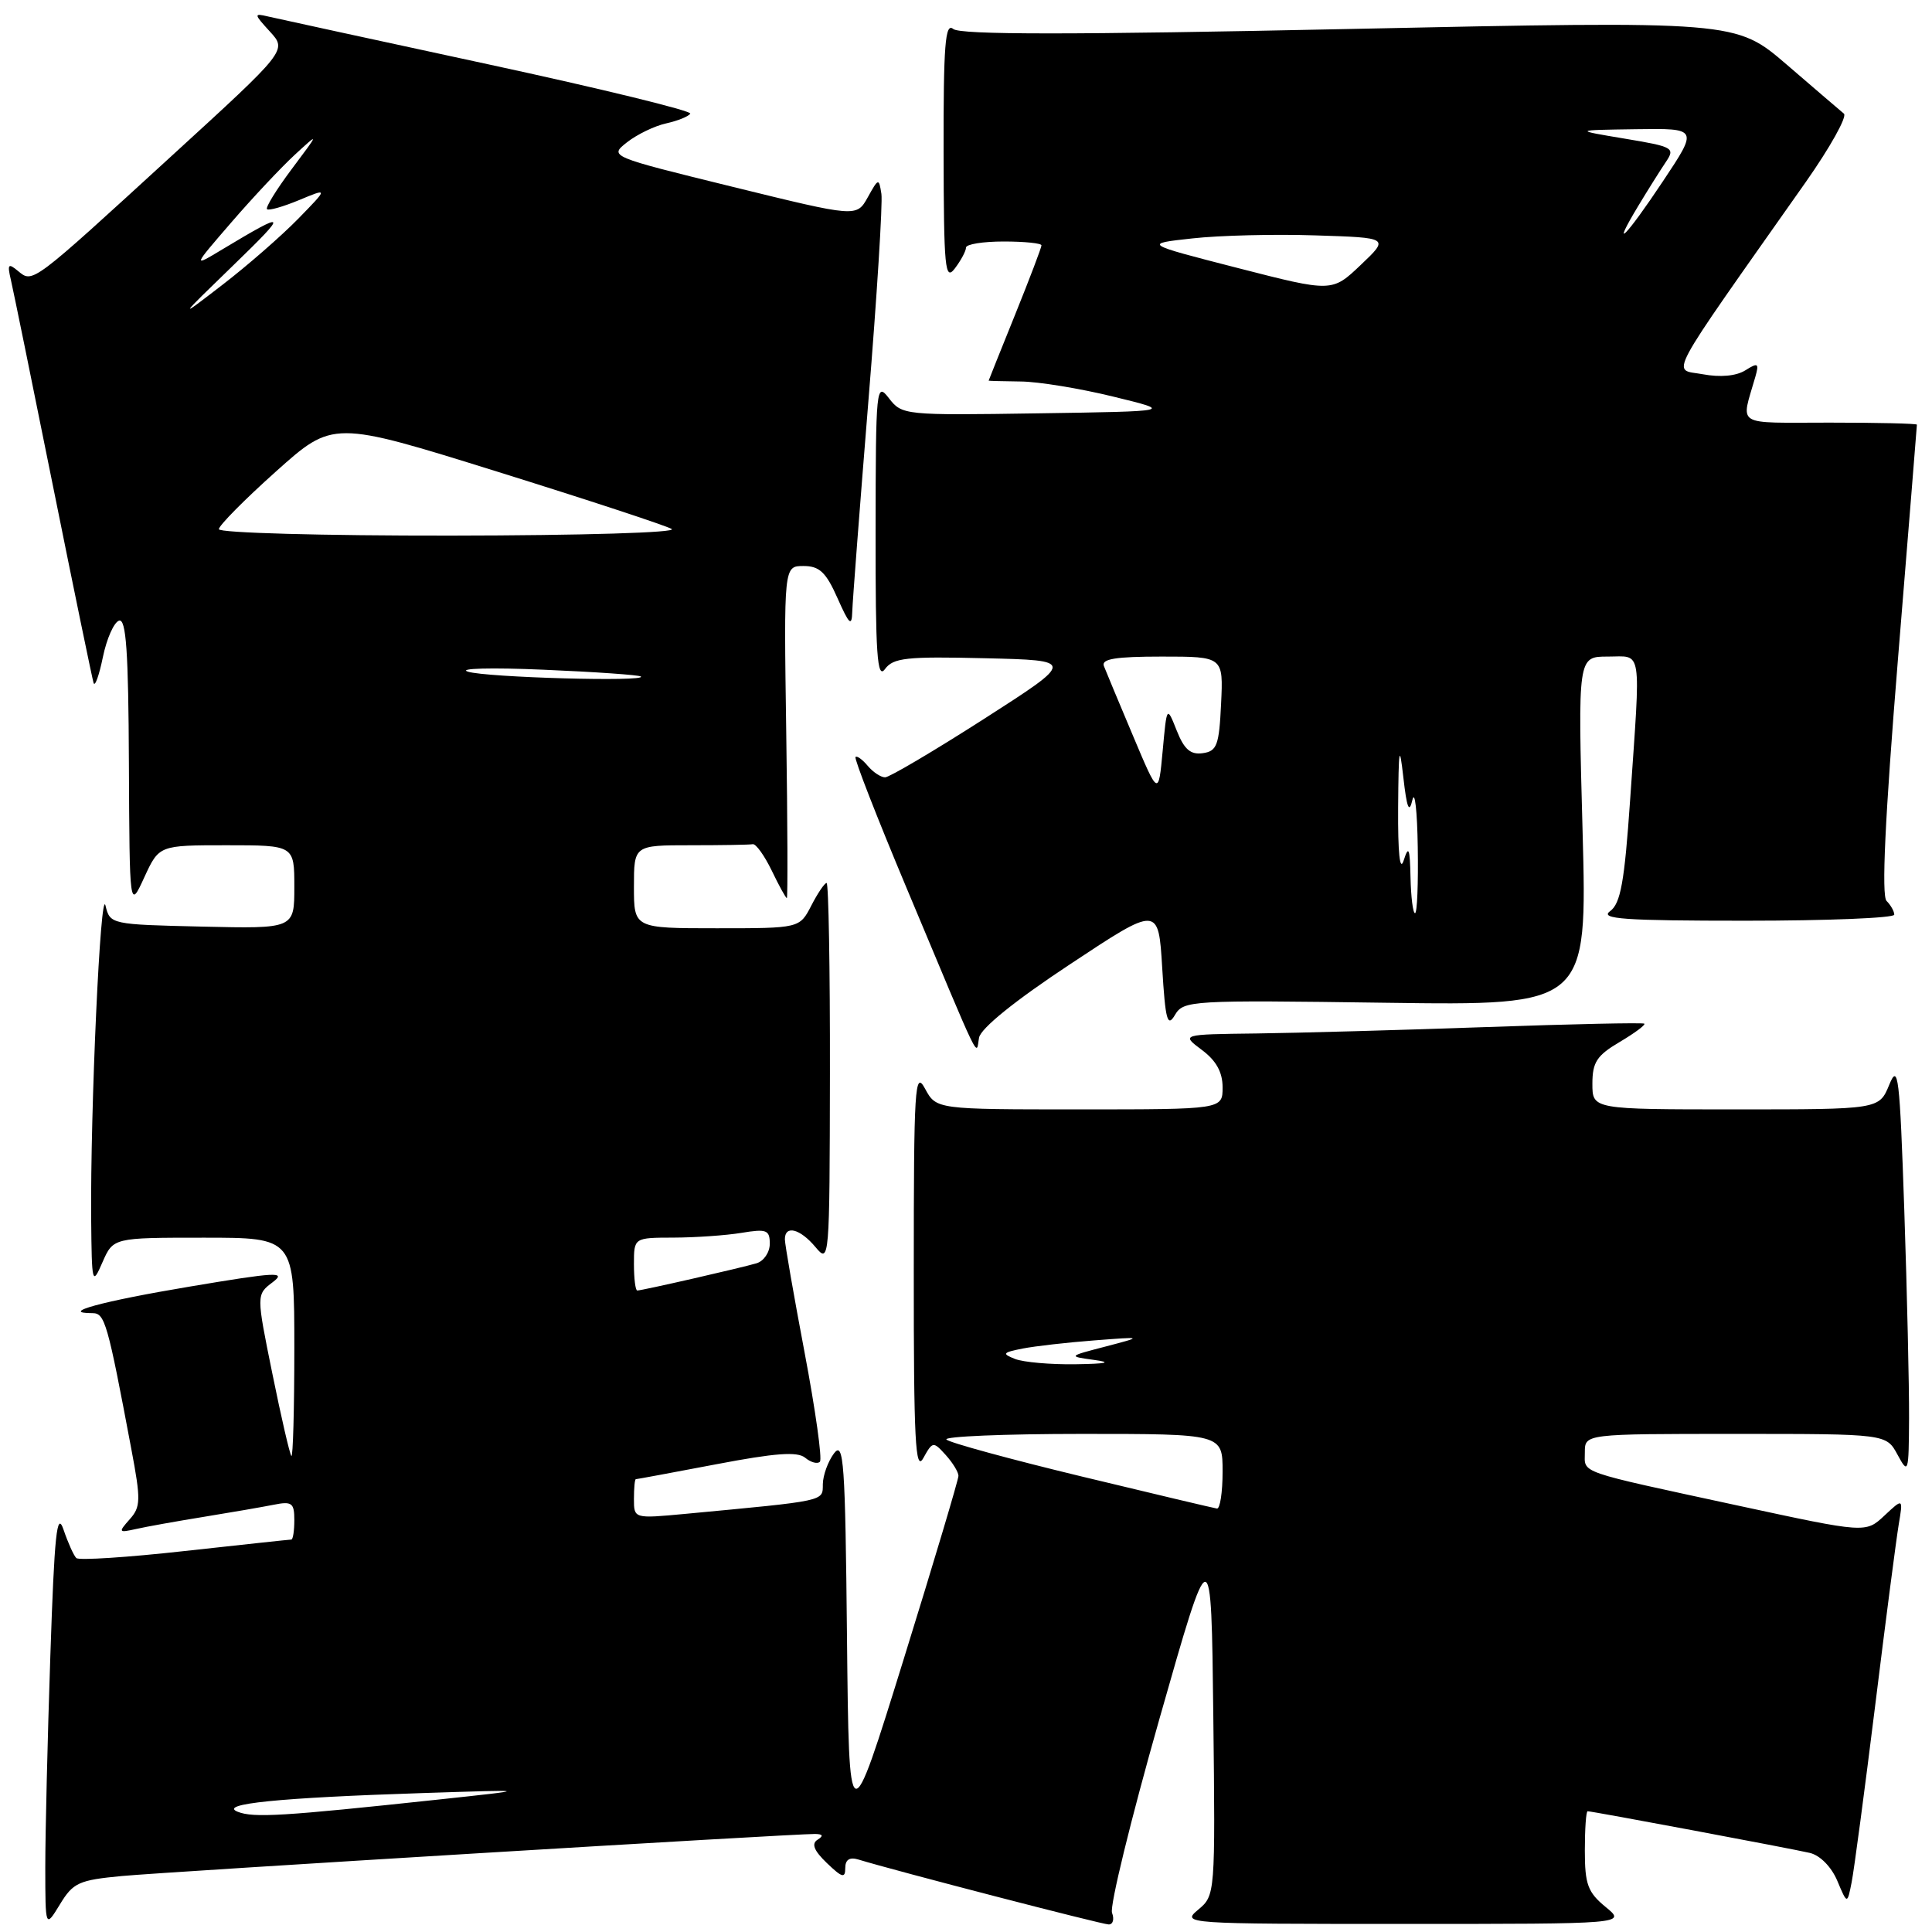 <?xml version="1.0" encoding="UTF-8" standalone="no"?>
<!DOCTYPE svg PUBLIC "-//W3C//DTD SVG 1.1//EN" "http://www.w3.org/Graphics/SVG/1.1/DTD/svg11.dtd" >
<svg xmlns="http://www.w3.org/2000/svg" xmlns:xlink="http://www.w3.org/1999/xlink" version="1.1" viewBox="0 0 256 256">
 <g >
 <path fill="currentColor"
d=" M 16.18 248.58 C 22.47 248.00 105.14 242.98 108.00 243.01 C 109.05 243.03 109.15 243.26 108.32 243.78 C 107.49 244.31 107.86 245.23 109.57 246.87 C 111.58 248.80 112.00 248.92 112.00 247.54 C 112.00 246.41 112.57 246.04 113.75 246.40 C 118.58 247.88 146.03 255.00 146.91 255.00 C 147.48 255.00 147.67 254.31 147.35 253.46 C 147.02 252.61 149.85 241.05 153.63 227.76 C 160.50 203.61 160.50 203.61 160.77 227.38 C 161.04 251.02 161.02 251.16 158.77 253.04 C 156.53 254.91 156.93 254.93 186.00 254.93 C 215.50 254.93 215.50 254.93 212.75 252.68 C 210.39 250.74 210.00 249.69 210.00 245.21 C 210.00 242.35 210.16 240.00 210.37 240.00 C 211.00 240.00 237.38 244.95 239.81 245.52 C 241.17 245.84 242.67 247.37 243.45 249.21 C 244.77 252.35 244.77 252.35 245.35 249.42 C 245.67 247.82 247.07 237.28 248.47 226.00 C 249.86 214.72 251.27 203.93 251.59 202.00 C 252.18 198.50 252.18 198.50 249.69 200.83 C 247.21 203.15 247.21 203.15 230.35 199.51 C 208.66 194.82 210.00 195.28 210.00 192.43 C 210.00 190.00 210.00 190.00 229.97 190.00 C 249.94 190.00 249.94 190.00 251.43 192.75 C 252.86 195.39 252.92 195.21 252.96 187.91 C 252.98 183.74 252.70 171.36 252.33 160.41 C 251.72 142.50 251.52 140.83 250.33 143.75 C 248.99 147.00 248.99 147.00 230.00 147.00 C 211.00 147.00 211.00 147.00 211.00 143.60 C 211.00 140.75 211.59 139.85 214.63 138.06 C 216.62 136.88 218.08 135.79 217.88 135.64 C 217.67 135.49 208.28 135.69 197.00 136.09 C 185.72 136.49 172.00 136.87 166.50 136.94 C 156.50 137.06 156.50 137.06 159.25 139.12 C 161.15 140.53 162.00 142.07 162.00 144.08 C 162.00 147.00 162.00 147.00 143.03 147.00 C 124.06 147.00 124.06 147.00 122.57 144.25 C 121.22 141.75 121.08 144.00 121.08 168.50 C 121.07 190.88 121.29 195.11 122.34 193.21 C 123.58 190.98 123.66 190.97 125.31 192.79 C 126.24 193.82 127.00 195.06 127.00 195.56 C 127.00 196.05 123.74 206.98 119.75 219.83 C 112.50 243.21 112.50 243.21 112.23 216.94 C 112.00 193.72 111.80 190.89 110.51 192.58 C 109.72 193.64 109.05 195.47 109.03 196.65 C 109.00 198.96 109.64 198.82 90.75 200.60 C 84.00 201.23 84.00 201.23 84.00 198.62 C 84.00 197.18 84.11 196.00 84.25 196.00 C 84.39 196.00 89.19 195.11 94.92 194.02 C 102.73 192.53 105.67 192.31 106.69 193.16 C 107.44 193.78 108.32 194.02 108.64 193.69 C 108.97 193.36 108.06 186.87 106.62 179.26 C 105.18 171.65 104.00 164.88 104.00 164.21 C 104.00 162.29 106.01 162.80 108.06 165.25 C 109.90 167.46 109.93 167.08 109.97 142.25 C 109.99 128.36 109.79 117.00 109.53 117.00 C 109.26 117.00 108.35 118.35 107.50 120.00 C 105.95 123.00 105.95 123.00 94.97 123.00 C 84.00 123.00 84.00 123.00 84.00 117.50 C 84.00 112.00 84.00 112.00 91.50 112.00 C 95.62 112.00 99.34 111.94 99.75 111.86 C 100.16 111.79 101.29 113.36 102.26 115.36 C 103.22 117.36 104.12 119.00 104.26 119.00 C 104.39 119.00 104.36 109.10 104.18 97.00 C 103.86 75.00 103.86 75.00 106.47 75.00 C 108.58 75.00 109.45 75.82 110.97 79.25 C 112.54 82.78 112.87 83.08 112.93 81.03 C 112.97 79.67 113.93 67.16 115.06 53.22 C 116.20 39.28 116.97 26.89 116.79 25.69 C 116.46 23.57 116.40 23.59 114.98 26.15 C 113.50 28.79 113.50 28.79 97.10 24.76 C 80.70 20.73 80.70 20.73 83.10 18.84 C 84.42 17.81 86.75 16.68 88.27 16.35 C 89.79 16.01 91.23 15.44 91.46 15.06 C 91.69 14.69 79.64 11.75 64.69 8.52 C 49.74 5.29 36.60 2.44 35.50 2.18 C 33.61 1.73 33.63 1.85 35.77 4.19 C 38.04 6.67 38.04 6.67 22.83 20.58 C 4.10 37.73 4.36 37.54 2.39 35.91 C 1.09 34.83 0.95 34.99 1.44 37.08 C 1.75 38.41 4.27 50.75 7.04 64.50 C 9.81 78.25 12.23 89.95 12.40 90.50 C 12.58 91.05 13.13 89.51 13.63 87.08 C 14.13 84.65 15.09 82.47 15.77 82.24 C 16.71 81.93 17.02 86.31 17.08 101.17 C 17.17 120.50 17.17 120.50 19.12 116.25 C 21.08 112.00 21.08 112.00 30.04 112.00 C 39.00 112.00 39.00 112.00 39.00 117.53 C 39.00 123.06 39.00 123.06 26.79 122.78 C 14.70 122.50 14.58 122.48 13.98 120.00 C 13.32 117.27 11.96 147.01 12.08 161.50 C 12.16 170.17 12.22 170.38 13.58 167.25 C 15.01 164.00 15.01 164.00 27.00 164.00 C 39.00 164.00 39.00 164.00 39.00 178.67 C 39.00 186.73 38.82 193.15 38.61 192.92 C 38.39 192.69 37.26 187.78 36.09 182.02 C 33.96 171.54 33.96 171.54 36.13 169.90 C 38.02 168.47 36.62 168.55 25.14 170.48 C 13.43 172.44 7.74 174.00 12.26 174.00 C 13.90 174.00 14.25 175.24 17.40 192.00 C 18.68 198.77 18.65 199.68 17.18 201.32 C 15.65 203.05 15.70 203.12 18.03 202.60 C 19.39 202.29 23.42 201.57 27.00 200.99 C 30.58 200.41 34.74 199.69 36.25 199.39 C 38.68 198.90 39.00 199.14 39.00 201.42 C 39.00 202.84 38.82 204.00 38.60 204.00 C 38.37 204.00 32.01 204.69 24.45 205.52 C 16.90 206.36 10.44 206.78 10.11 206.45 C 9.77 206.12 9.01 204.43 8.42 202.69 C 7.54 200.12 7.21 203.26 6.67 219.43 C 6.30 230.37 6.00 242.96 6.00 247.41 C 6.01 255.50 6.01 255.50 7.94 252.34 C 9.69 249.46 10.44 249.12 16.18 248.58 Z  M 141.80 127.76 C 153.50 120.01 153.50 120.01 154.00 128.26 C 154.42 135.19 154.69 136.18 155.68 134.50 C 156.82 132.56 157.72 132.51 183.59 132.87 C 210.32 133.24 210.32 133.24 209.70 110.12 C 209.07 87.00 209.07 87.00 213.03 87.00 C 217.67 87.00 217.42 85.40 216.00 105.99 C 215.25 116.89 214.74 119.72 213.34 120.74 C 211.93 121.77 215.21 122.00 231.31 122.00 C 242.14 122.00 251.00 121.64 251.00 121.20 C 251.00 120.76 250.54 119.94 249.98 119.38 C 249.29 118.69 249.77 108.46 251.48 87.45 C 252.87 70.44 254.00 56.41 254.00 56.27 C 254.00 56.12 248.79 56.00 242.43 56.00 C 229.67 56.00 230.68 56.62 232.59 49.94 C 233.11 48.11 232.95 48.01 231.25 49.08 C 230.04 49.83 227.94 50.02 225.63 49.59 C 221.51 48.82 220.31 51.06 239.27 24.13 C 242.51 19.52 244.78 15.44 244.33 15.06 C 243.87 14.68 240.46 11.76 236.75 8.56 C 230.00 2.76 230.00 2.76 178.81 3.84 C 142.04 4.62 127.24 4.62 126.31 3.84 C 125.24 2.95 125.01 5.94 125.03 20.13 C 125.06 35.62 125.22 37.29 126.53 35.56 C 127.34 34.49 128.00 33.25 128.00 32.81 C 128.00 32.36 130.25 32.00 133.00 32.00 C 135.75 32.00 138.00 32.23 138.00 32.51 C 138.00 32.80 136.43 36.93 134.50 41.71 C 132.57 46.48 131.00 50.41 131.00 50.44 C 131.00 50.47 132.91 50.52 135.25 50.55 C 137.59 50.57 143.10 51.47 147.50 52.55 C 155.50 54.50 155.50 54.50 137.52 54.77 C 119.85 55.04 119.52 55.01 117.79 52.77 C 116.11 50.59 116.04 51.25 116.02 70.44 C 116.00 86.73 116.23 90.07 117.26 88.66 C 118.36 87.16 120.11 86.97 130.50 87.22 C 142.48 87.50 142.48 87.50 130.40 95.25 C 123.75 99.51 117.84 103.00 117.28 103.00 C 116.71 103.00 115.68 102.31 114.98 101.48 C 114.28 100.64 113.55 100.11 113.36 100.31 C 113.16 100.51 116.19 108.28 120.09 117.58 C 130.30 141.94 129.29 139.85 129.73 137.50 C 129.96 136.25 134.49 132.59 141.80 127.76 Z  M 31.50 240.07 C 28.86 239.02 36.93 238.21 56.00 237.59 C 70.50 237.12 70.50 237.12 58.00 238.46 C 37.46 240.66 33.60 240.90 31.50 240.07 Z  M 143.32 195.64 C 133.88 193.36 125.82 191.16 125.41 190.75 C 125.00 190.34 133.07 190.00 143.33 190.00 C 162.00 190.00 162.00 190.00 162.00 195.00 C 162.00 197.75 161.66 199.95 161.25 199.89 C 160.84 199.83 152.77 197.92 143.32 195.64 Z  M 134.50 180.07 C 132.73 179.37 132.84 179.22 135.50 178.69 C 137.15 178.37 141.43 177.88 145.00 177.61 C 151.50 177.11 151.50 177.11 146.50 178.42 C 141.50 179.72 141.50 179.72 145.00 180.20 C 147.42 180.53 146.64 180.71 142.50 180.77 C 139.20 180.82 135.60 180.50 134.50 180.07 Z  M 84.00 167.50 C 84.00 164.00 84.00 164.00 89.25 163.99 C 92.14 163.98 96.19 163.70 98.25 163.36 C 101.57 162.81 102.00 162.97 102.00 164.80 C 102.00 165.94 101.21 167.10 100.25 167.39 C 98.17 168.01 85.07 171.00 84.44 171.00 C 84.20 171.00 84.00 169.43 84.00 167.50 Z  M 62.00 89.00 C 60.62 88.56 65.12 88.44 72.00 88.74 C 78.88 89.03 84.69 89.44 84.92 89.64 C 85.76 90.37 64.41 89.77 62.00 89.00 Z  M 29.00 70.12 C 29.00 69.64 32.40 66.20 36.56 62.48 C 44.12 55.71 44.12 55.71 65.81 62.47 C 77.74 66.19 88.17 69.62 89.00 70.09 C 89.85 70.57 77.25 70.95 59.75 70.97 C 42.76 70.99 29.00 70.61 29.00 70.12 Z  M 31.00 35.07 C 38.25 28.04 38.11 27.85 29.50 33.02 C 25.50 35.43 25.50 35.43 30.66 29.46 C 33.49 26.18 37.28 22.15 39.07 20.50 C 42.33 17.50 42.33 17.50 38.65 22.41 C 36.63 25.11 35.16 27.49 35.38 27.72 C 35.60 27.94 37.52 27.39 39.64 26.51 C 43.50 24.90 43.50 24.90 39.50 29.00 C 37.30 31.25 32.80 35.18 29.50 37.72 C 23.50 42.34 23.50 42.34 31.00 35.07 Z  M 186.90 116.25 C 186.82 112.38 186.65 111.96 186.00 114.00 C 185.49 115.60 185.22 113.09 185.26 107.00 C 185.32 99.08 185.43 98.41 185.95 103.00 C 186.41 107.08 186.72 107.86 187.15 106.00 C 187.47 104.62 187.79 107.44 187.86 112.25 C 187.94 117.06 187.78 121.00 187.50 121.00 C 187.22 121.00 186.96 118.86 186.90 116.25 Z  M 150.13 97.50 C 148.27 93.10 146.54 88.94 146.27 88.25 C 145.91 87.31 147.82 87.00 153.94 87.00 C 162.10 87.00 162.10 87.00 161.80 93.25 C 161.54 98.76 161.25 99.54 159.37 99.80 C 157.75 100.03 156.91 99.30 155.92 96.80 C 154.61 93.50 154.61 93.50 154.06 99.50 C 153.50 105.50 153.50 105.50 150.13 97.50 Z  M 164.00 35.51 C 151.50 32.30 151.50 32.30 158.00 31.59 C 161.57 31.19 168.91 31.01 174.30 31.19 C 184.10 31.50 184.10 31.50 180.30 35.11 C 176.50 38.72 176.50 38.72 164.00 35.51 Z  M 217.10 27.25 C 218.34 25.19 219.97 22.60 220.71 21.50 C 222.00 19.59 221.76 19.45 215.28 18.37 C 208.50 17.24 208.50 17.24 216.76 17.12 C 225.02 17.00 225.02 17.00 220.36 24.00 C 215.42 31.43 213.31 33.53 217.10 27.25 Z "/>
</g>
</svg>